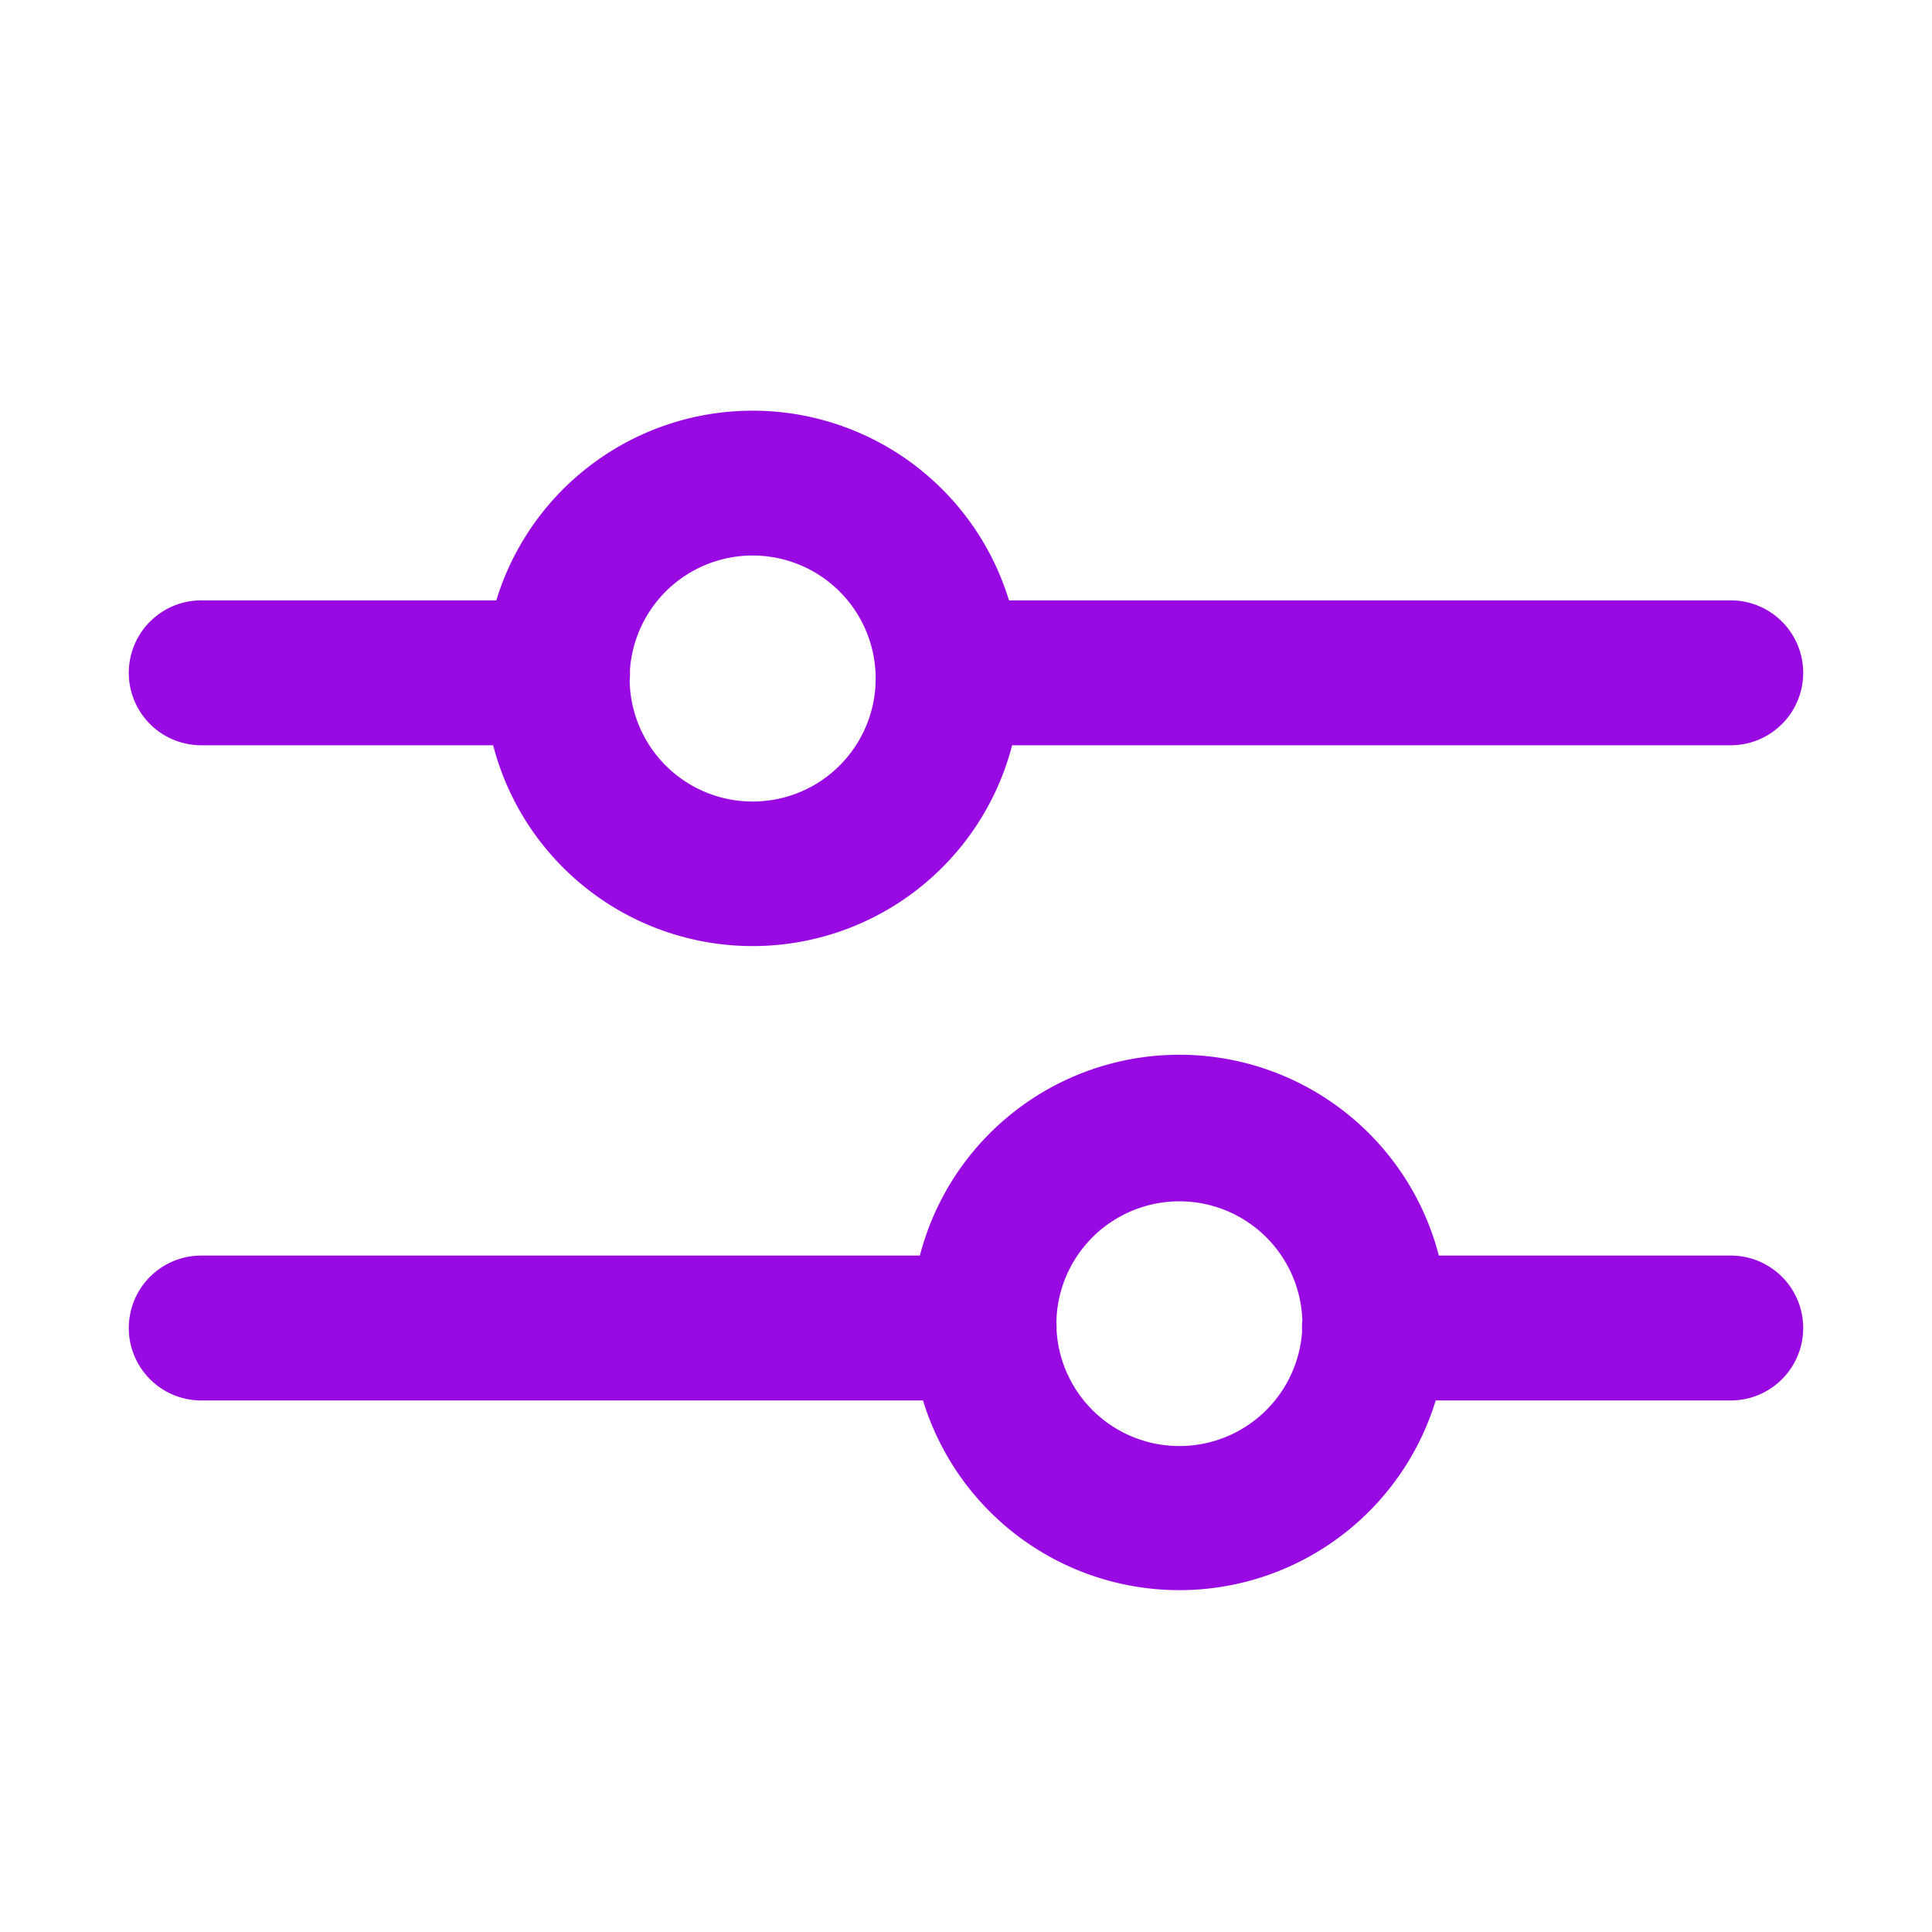 <?xml version="1.0" encoding="UTF-8"?>
<svg xmlns="http://www.w3.org/2000/svg" fill="none" viewBox="0 0 24 24"><path fill="#1E1E20" fill-rule="evenodd" d="M6.165 7.458H2.5a.9.9 0 1 0 0 1.8h3.626a3.33 3.33 0 0 0 6.447 0H21.5a.9.9 0 0 0 0-1.8h-8.966a3.33 3.33 0 0 0-6.369 0zm1.66.858a.908.908 0 0 1-.003.136 1.528 1.528 0 1 0 .004-.136zm3.602 7.281H2.5a.9.9 0 0 0 0 1.8h8.966a3.33 3.33 0 0 0 6.369 0H21.5a.9.9 0 0 0 0-1.8h-3.626a3.33 3.33 0 0 0-6.447 0zm1.696.826a.882.882 0 0 1 .002.098 1.528 1.528 0 0 0 3.05.019.846.846 0 0 1 .003-.136 1.528 1.528 0 0 0-3.055.019z" clip-rule="evenodd" style="fill: #990ae3;"/></svg>
